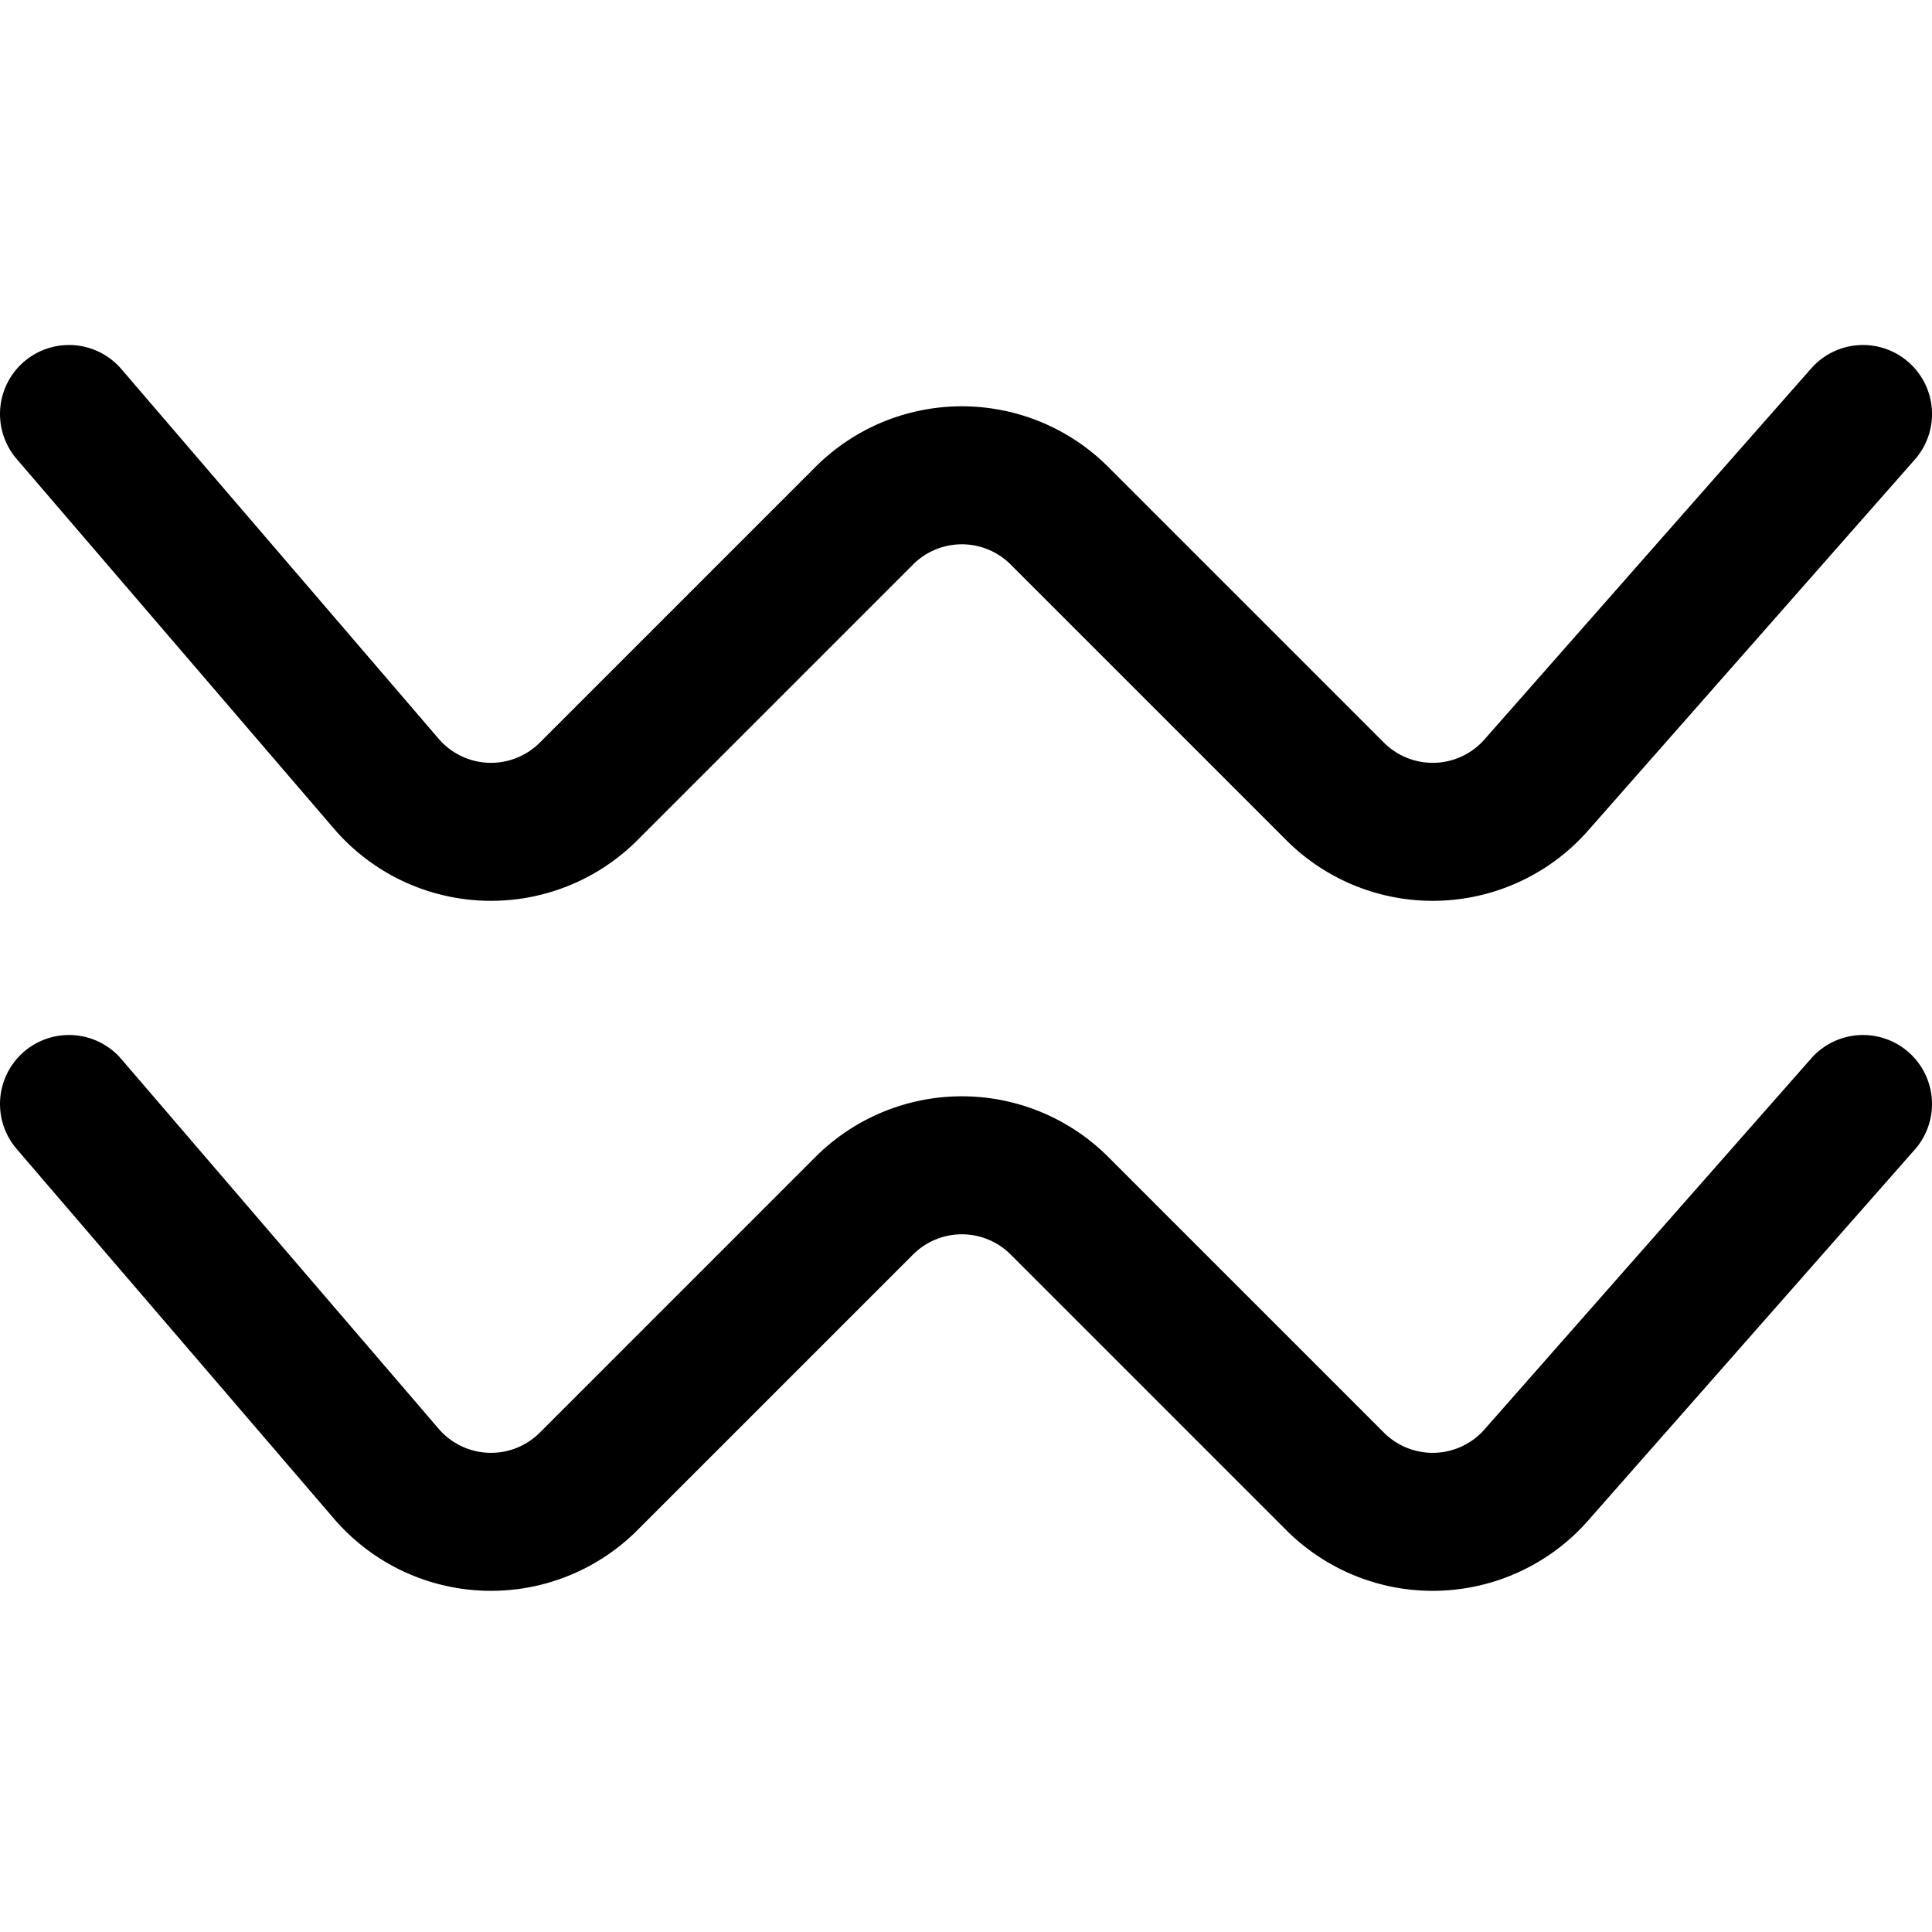 <svg xmlns="http://www.w3.org/2000/svg" viewBox="0 0 14 14">
  <g>
    <path d="M.5,3,2.8,5.68a1,1,0,0,0,1.46.06l2-2a1,1,0,0,1,1.42,0l2,2a1,1,0,0,0,1.46-.06L13.5,3" style="fill: none;stroke: #000001;stroke-linecap: round;stroke-linejoin: round"/>
    <path d="M.5,8l2.3,2.68a1,1,0,0,0,1.46.06l2-2a1,1,0,0,1,1.42,0l2,2a1,1,0,0,0,1.46-.06L13.5,8" style="fill: none;stroke: #000001;stroke-linecap: round;stroke-linejoin: round"/>
  </g>
</svg>
